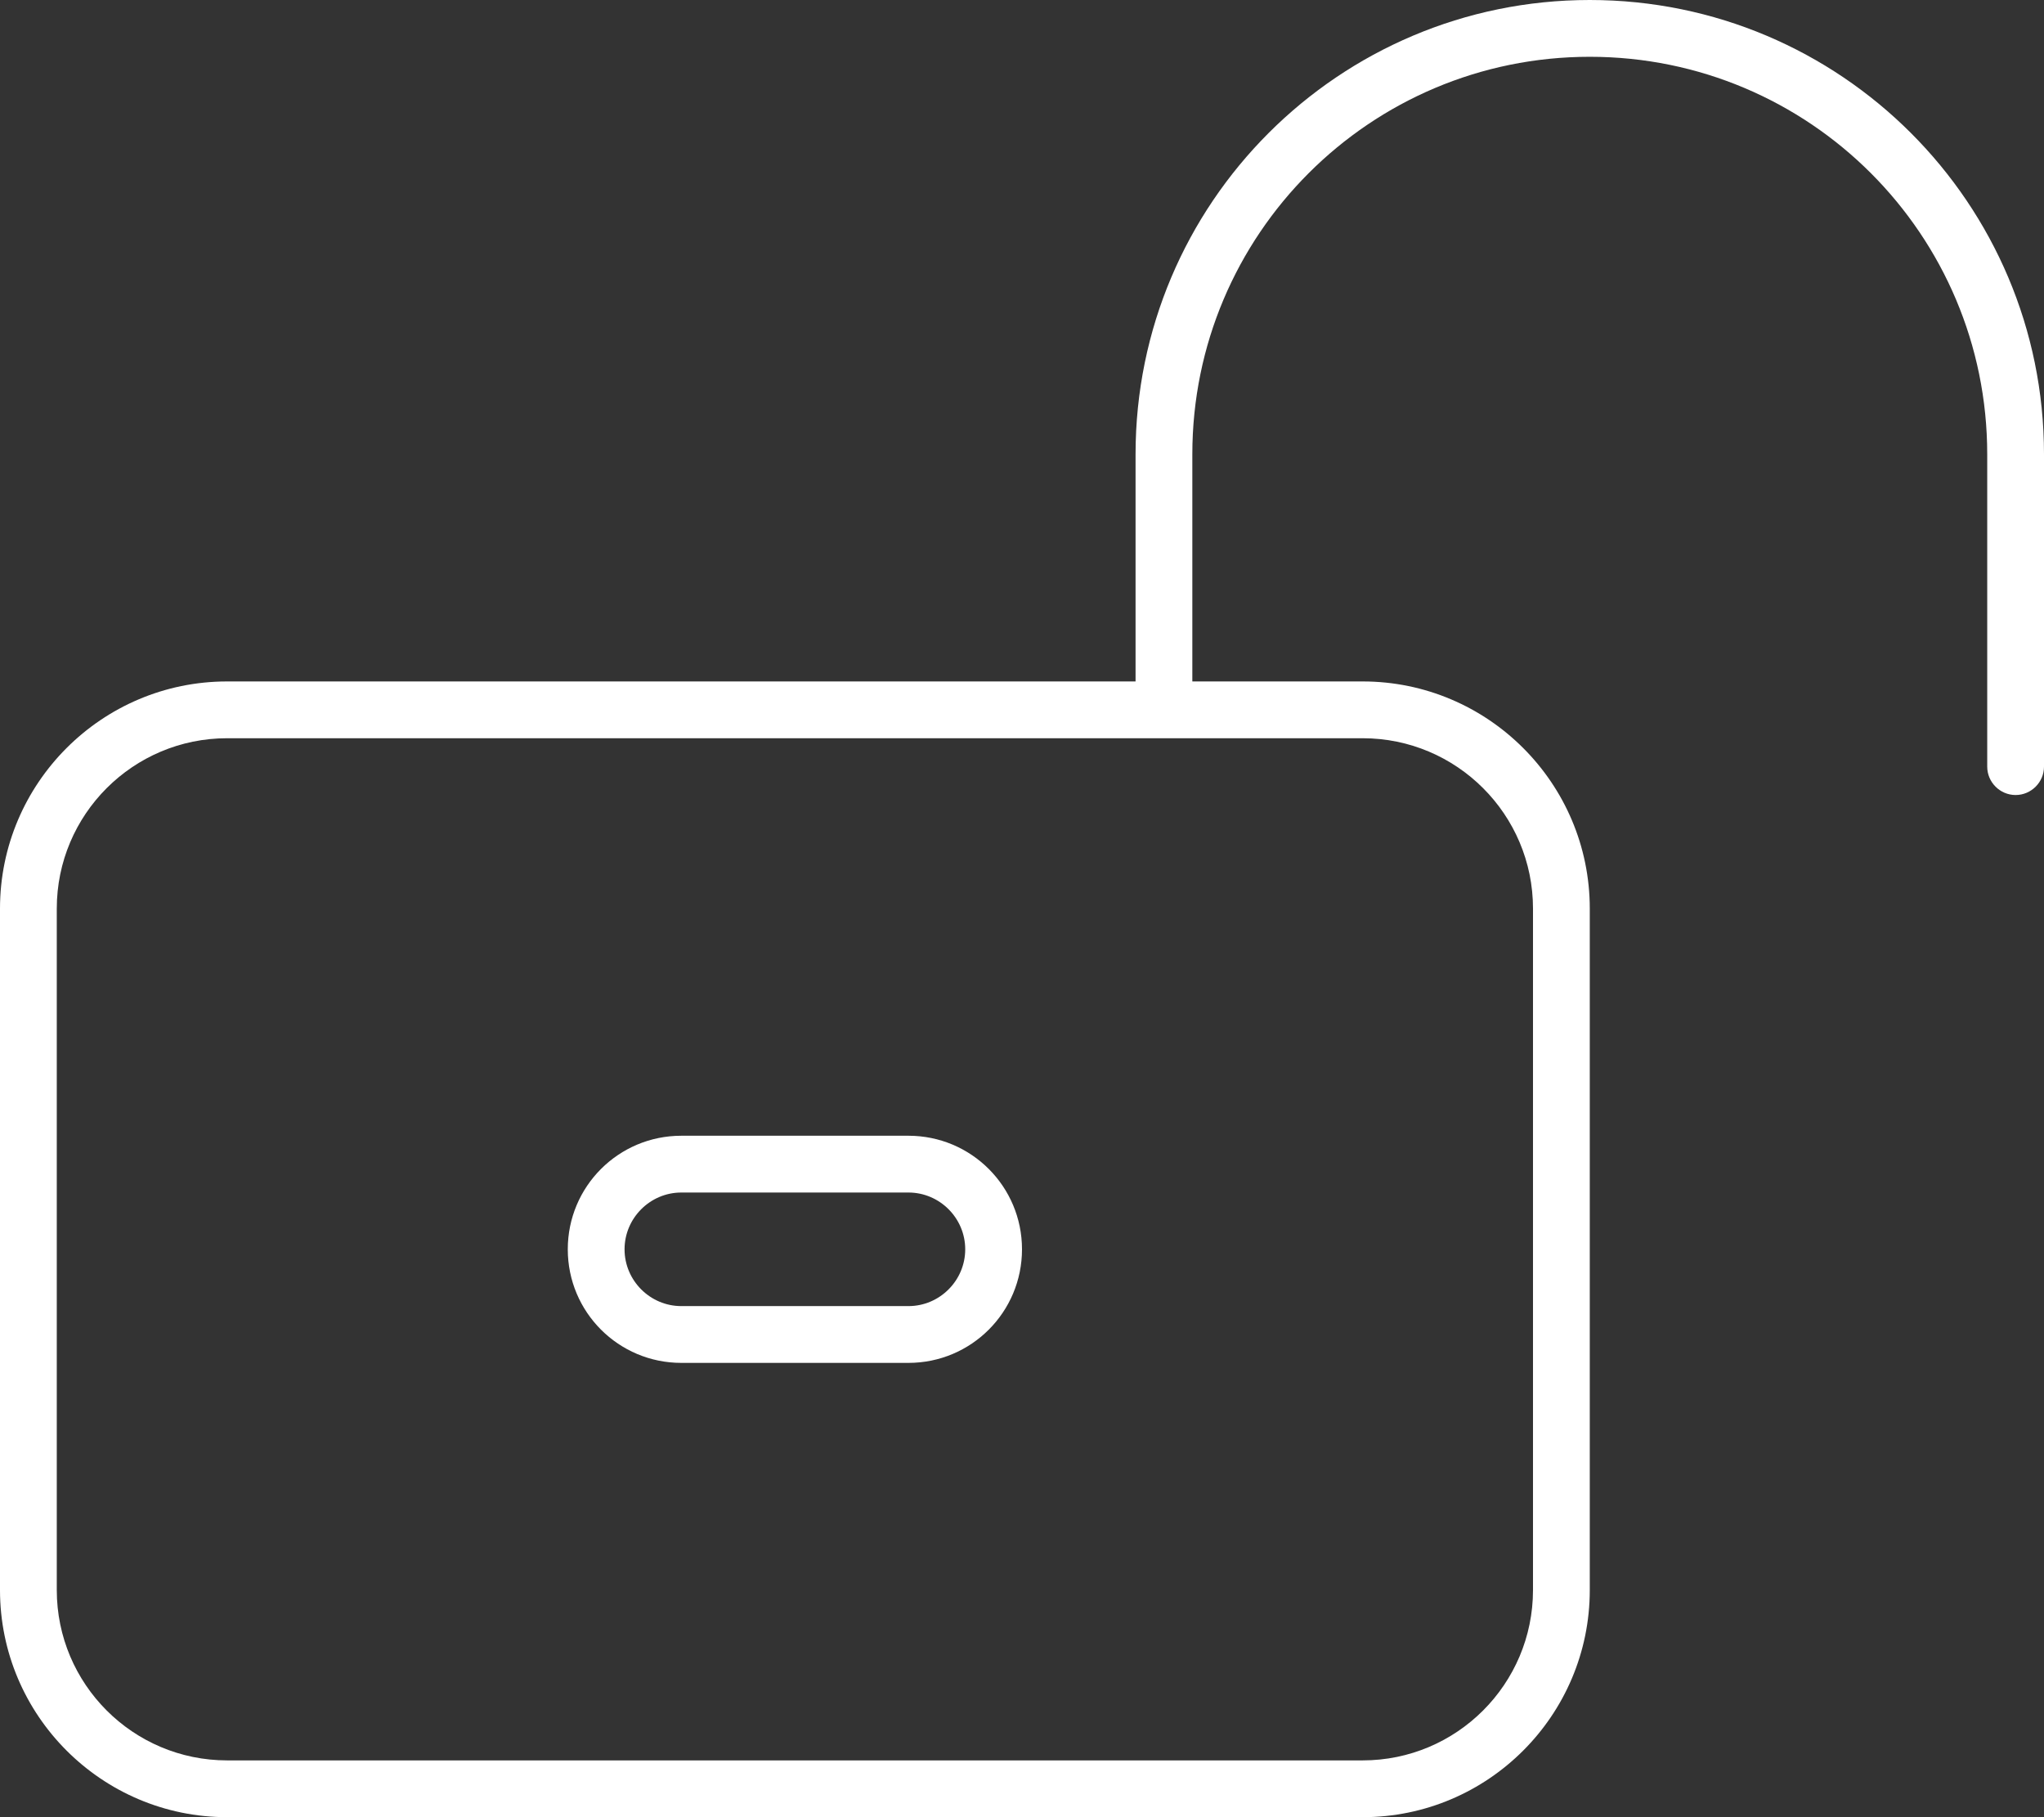 <svg width="576" height="512" viewBox="0 0 576 512" fill="none" xmlns="http://www.w3.org/2000/svg">
<rect x="0" y="0" width="576" height="512" fill="#333333" stroke="none"/>
<g clip-path="url(#clip0_405_12)">
<path d="M448 16C386.1 16 336 66.1 336 128V192H384C419.3 192 448 220.7 448 256V448C448 483.3 419.3 512 384 512H64C28.7 512 0 483.3 0 448V256C0 220.7 28.7 192 64 192H320V128C320 57.3 377.3 0 448 0C518.7 0 576 57.3 576 128V216C576 220.4 572.4 224 568 224C563.6 224 560 220.4 560 216V128C560 66.1 509.9 16 448 16ZM64 208C37.5 208 16 229.5 16 256V448C16 474.5 37.5 496 64 496H384C410.5 496 432 474.5 432 448V256C432 229.5 410.5 208 384 208H336H320H64ZM256 368C264.8 368 272 360.8 272 352C272 343.2 264.8 336 256 336H192C183.2 336 176 343.2 176 352C176 360.8 183.2 368 192 368H256ZM256 320C273.7 320 288 334.3 288 352C288 369.7 273.7 384 256 384H192C174.3 384 160 369.7 160 352C160 334.3 174.3 320 192 320H256Z" fill="white"/>
</g>
<defs>
<clipPath id="clip0_405_12">
<rect width="576" height="512" fill="white"/>
</clipPath>
</defs>
</svg>
